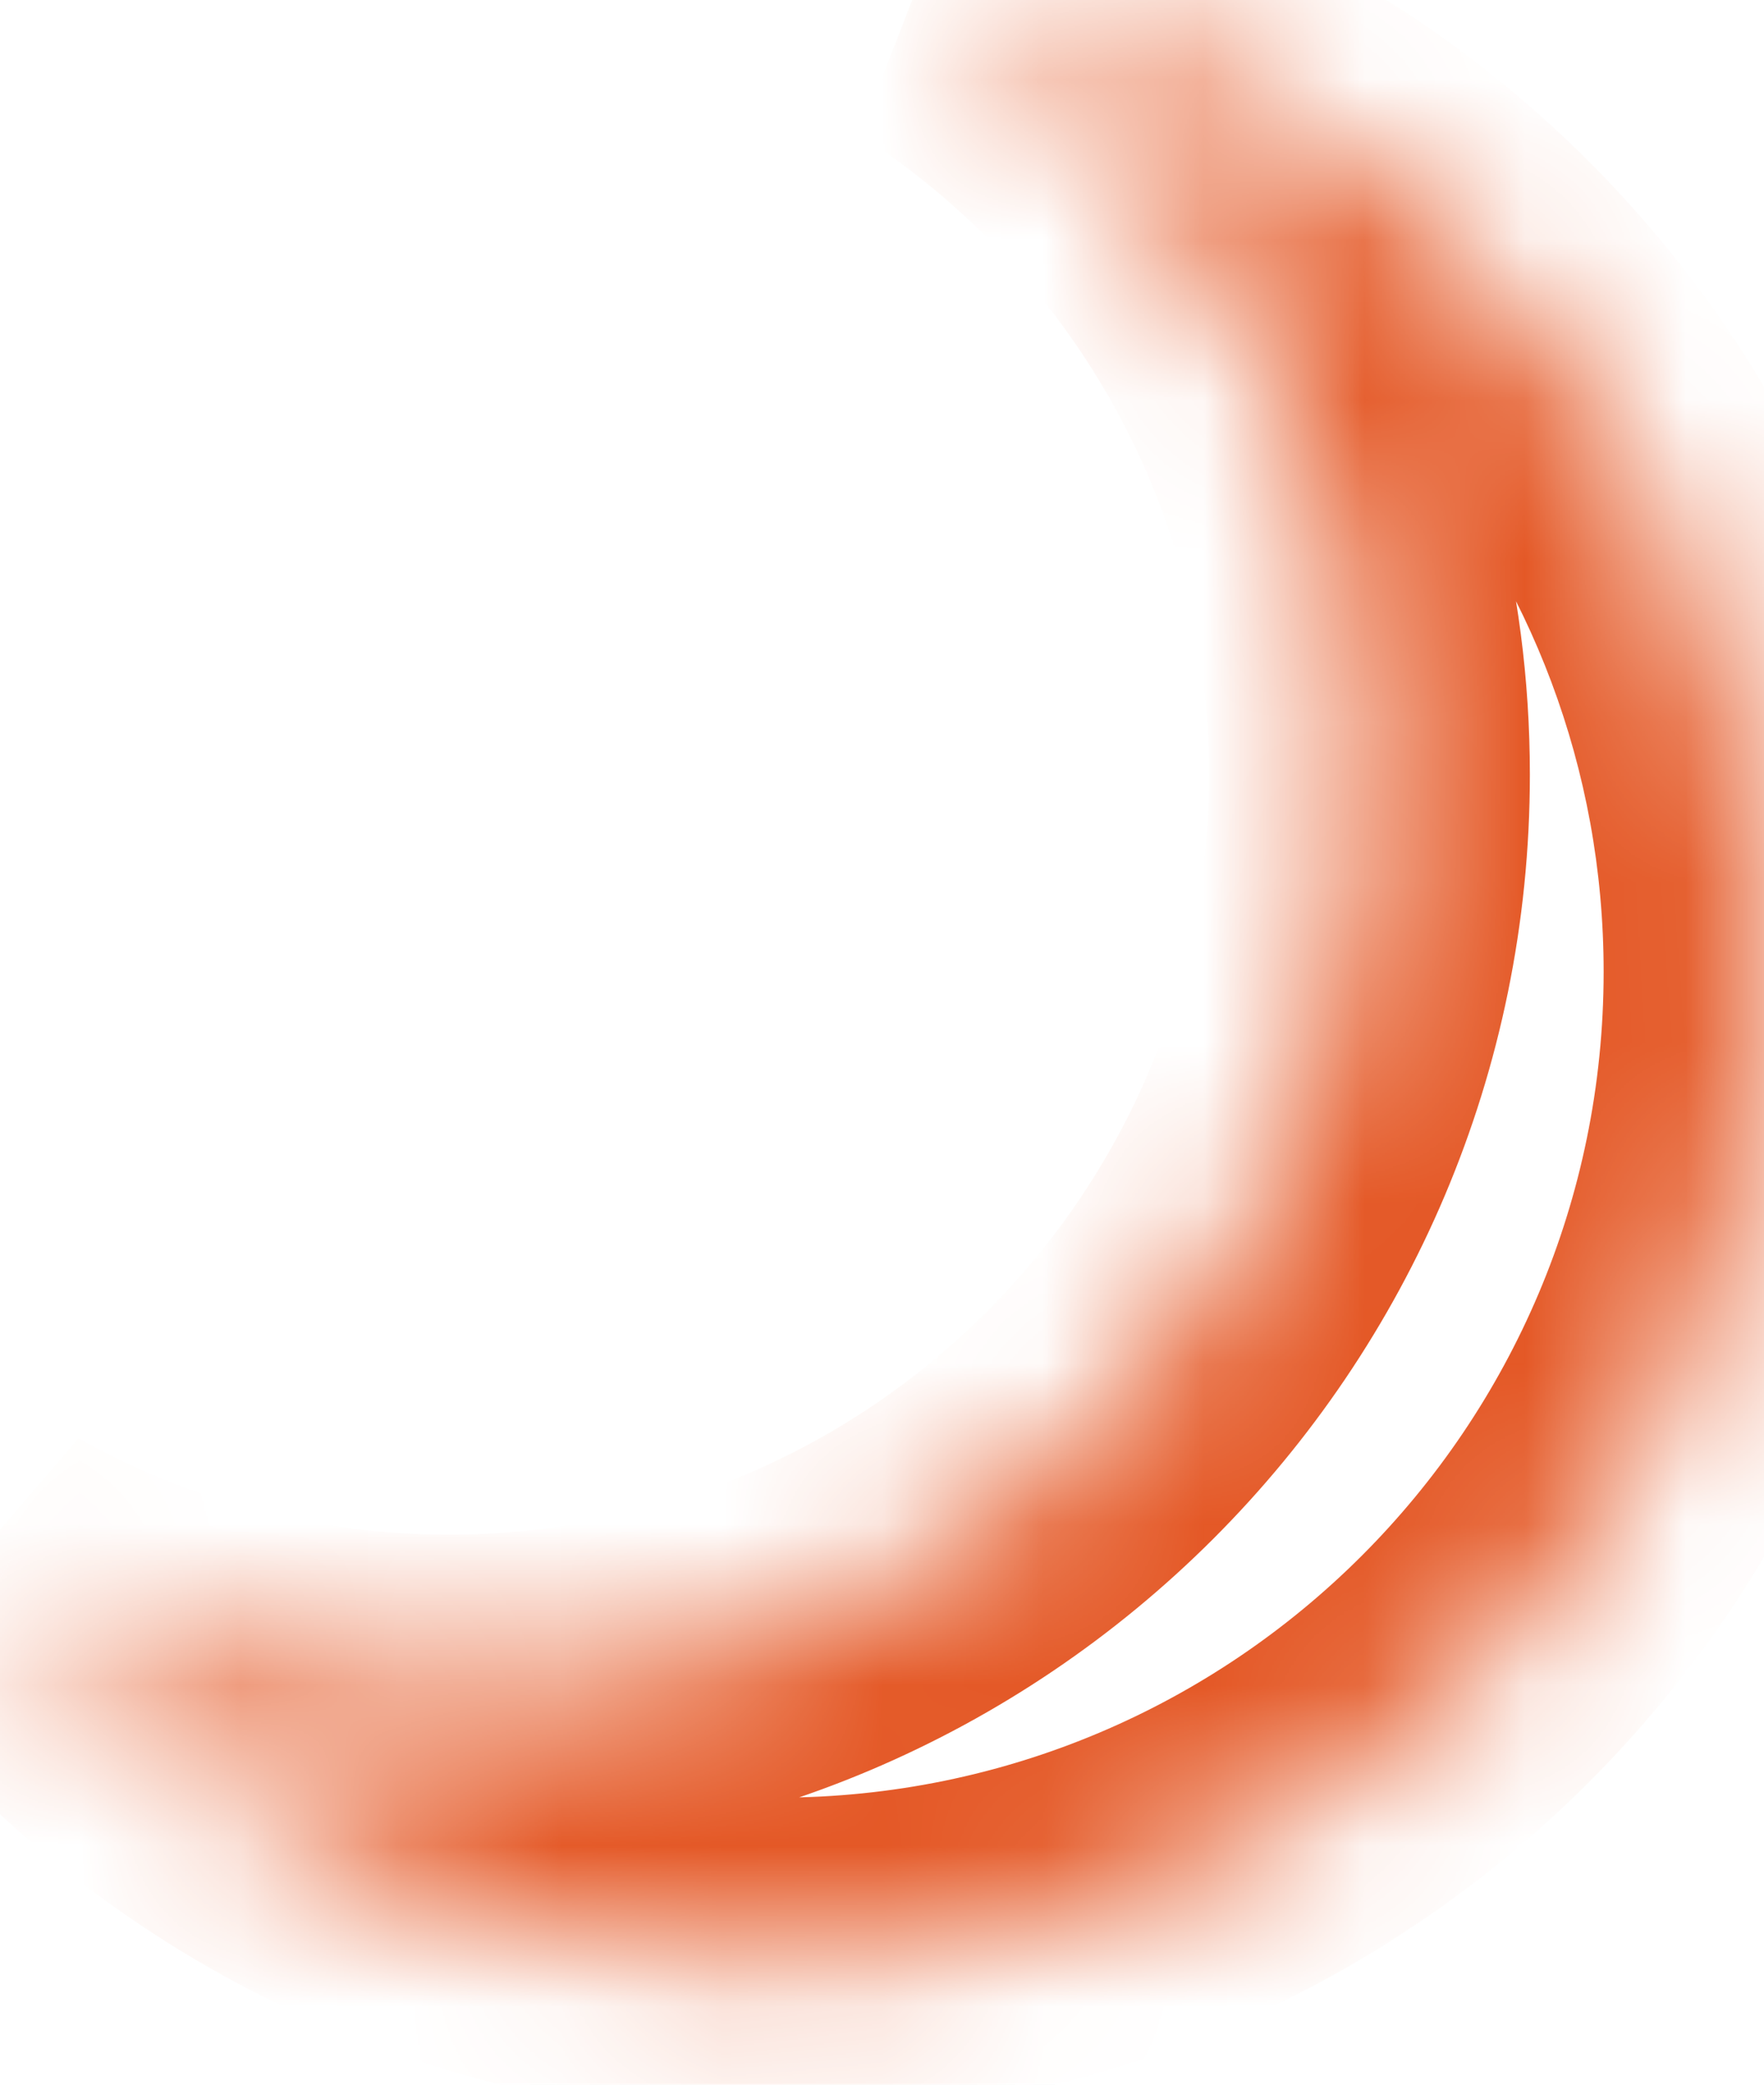 <svg width="11" height="13" viewBox="0 0 11 13" fill="none" xmlns="http://www.w3.org/2000/svg">
<mask id="path-1-inside-1_24_63" fill="white">
<path fill-rule="evenodd" clip-rule="evenodd" d="M2.8 10.57C5.97 10.57 8.54 8 8.54 4.83C8.54 2.803 7.489 1.021 5.902 0C8.797 0.499 11 3.023 11 6.06C11 9.457 8.247 12.21 4.85 12.21C2.88 12.21 1.126 11.284 0 9.842C0.828 10.306 1.783 10.57 2.8 10.57Z"/>
</mask>
<path d="M5.902 0L6.072 -0.985L5.361 0.841L5.902 0ZM0 9.842L0.489 8.97L-0.788 10.458L0 9.842ZM7.54 4.83C7.54 7.448 5.418 9.57 2.8 9.57V11.57C6.522 11.57 9.54 8.553 9.54 4.83H7.54ZM5.361 0.841C6.674 1.686 7.54 3.157 7.54 4.83H9.54C9.54 2.449 8.304 0.357 6.443 -0.841L5.361 0.841ZM5.732 0.985C8.156 1.403 10 3.517 10 6.06H12C12 2.528 9.439 -0.405 6.072 -0.985L5.732 0.985ZM10 6.06C10 8.905 7.694 11.21 4.85 11.21V13.21C8.799 13.21 12 10.009 12 6.06H10ZM4.85 11.21C3.2 11.21 1.732 10.436 0.788 9.227L-0.788 10.458C0.519 12.131 2.559 13.21 4.85 13.21V11.21ZM2.8 9.57C1.959 9.57 1.171 9.352 0.489 8.97L-0.489 10.715C0.485 11.26 1.608 11.57 2.8 11.57V9.57Z" fill="#E45826" mask="url(#path-1-inside-1_24_63)"/>
</svg>
